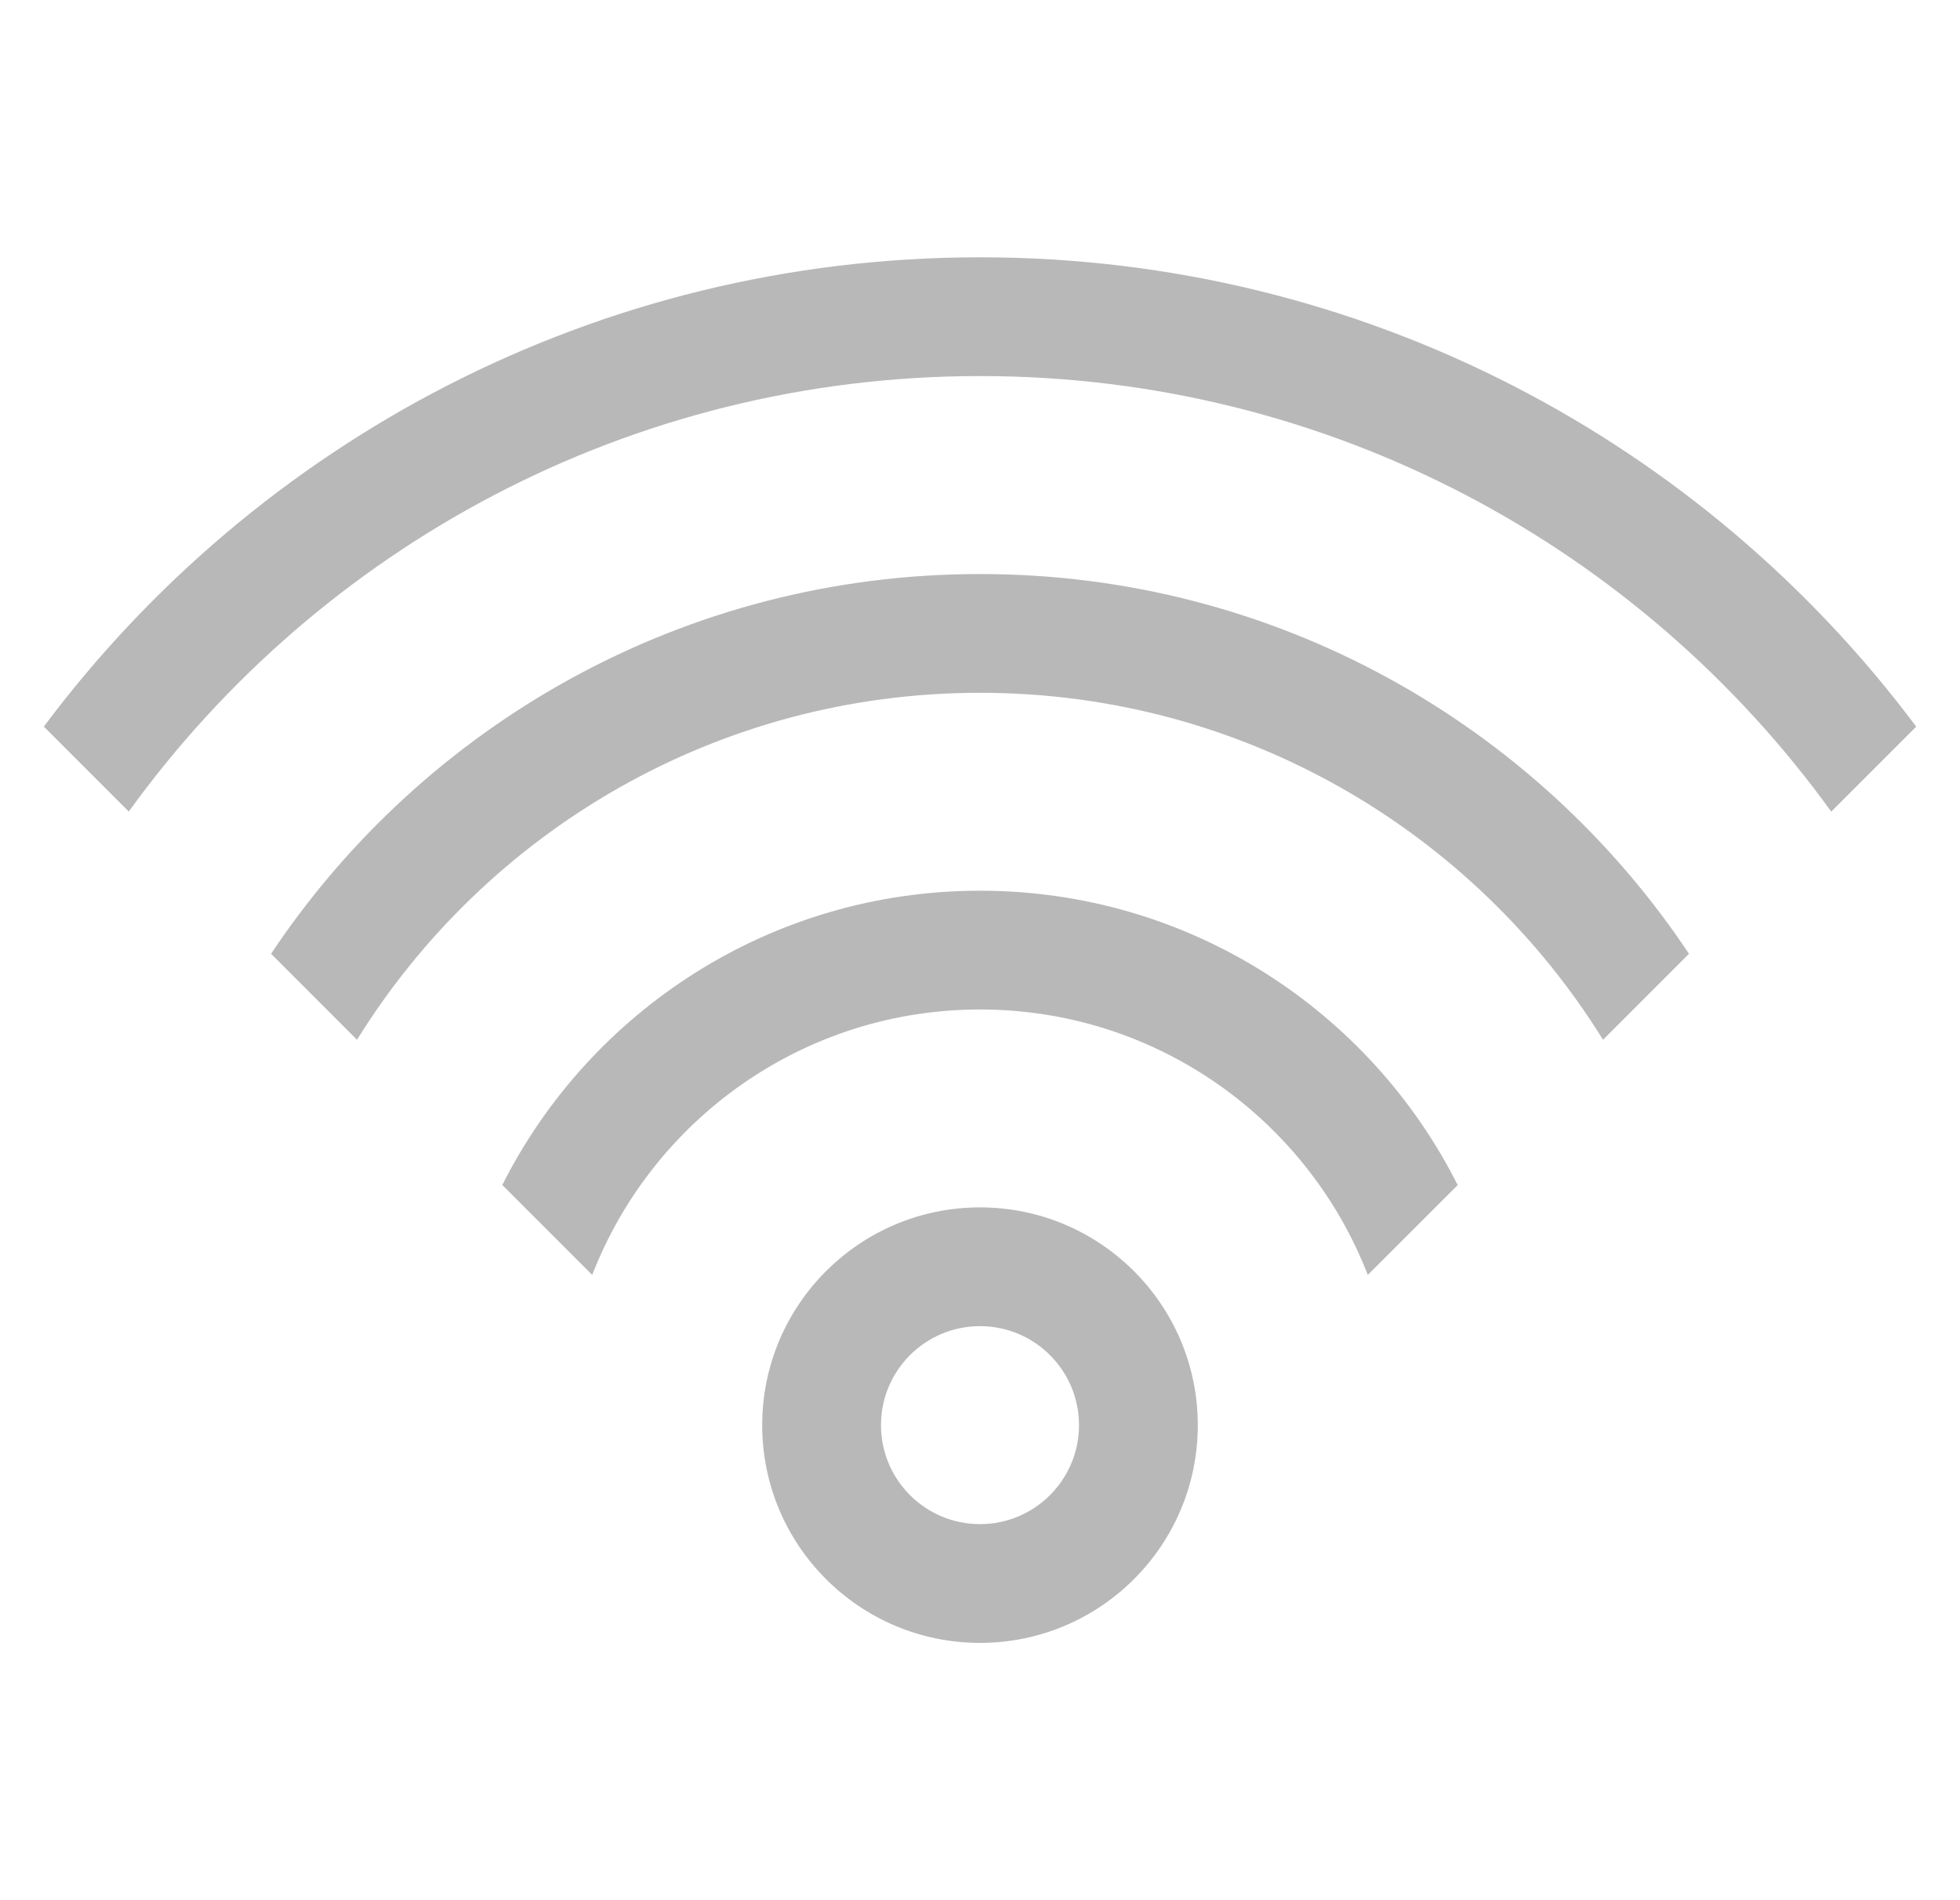 <svg width="33" height="32" viewBox="0 0 33 32" fill="none" xmlns="http://www.w3.org/2000/svg">
<g id="wifi" clip-path="url(#clip0_0_46)">
<path id="Vector" d="M16.5 20.333C18.525 20.333 20.167 21.975 20.167 24C20.167 26.025 18.525 27.667 16.5 27.667C14.475 27.667 12.833 26.025 12.833 24C12.833 21.975 14.475 20.333 16.5 20.333ZM16.5 22.333C15.579 22.333 14.833 23.079 14.833 24C14.833 24.92 15.579 25.667 16.5 25.667C17.42 25.667 18.167 24.92 18.167 24C18.167 23.079 17.42 22.333 16.5 22.333ZM16.5 15C20.017 15 23.062 17.017 24.543 19.957L23.029 21.47C22.015 18.855 19.474 17 16.5 17C13.526 17 10.985 18.855 9.971 21.47L8.457 19.956C9.938 17.017 12.984 15 16.5 15ZM16.5 9.667C21.481 9.667 25.868 12.207 28.437 16.062L26.99 17.51C24.815 14.003 20.93 11.667 16.5 11.667C12.07 11.667 8.185 14.003 6.011 17.51L4.564 16.062C7.132 12.207 11.52 9.667 16.5 9.667ZM16.5 4.333C22.951 4.333 28.677 7.439 32.263 12.237L30.832 13.668C27.624 9.225 22.399 6.333 16.5 6.333C10.601 6.333 5.377 9.225 2.168 13.667L0.738 12.236C4.324 7.439 10.049 4.333 16.5 4.333Z" fill="#B8B8B8"/>
</g>
<defs>
<clipPath id="clip0_0_46">
<rect width="32" height="32" fill="white" transform="translate(0.5)"/>
</clipPath>
</defs>
</svg>
